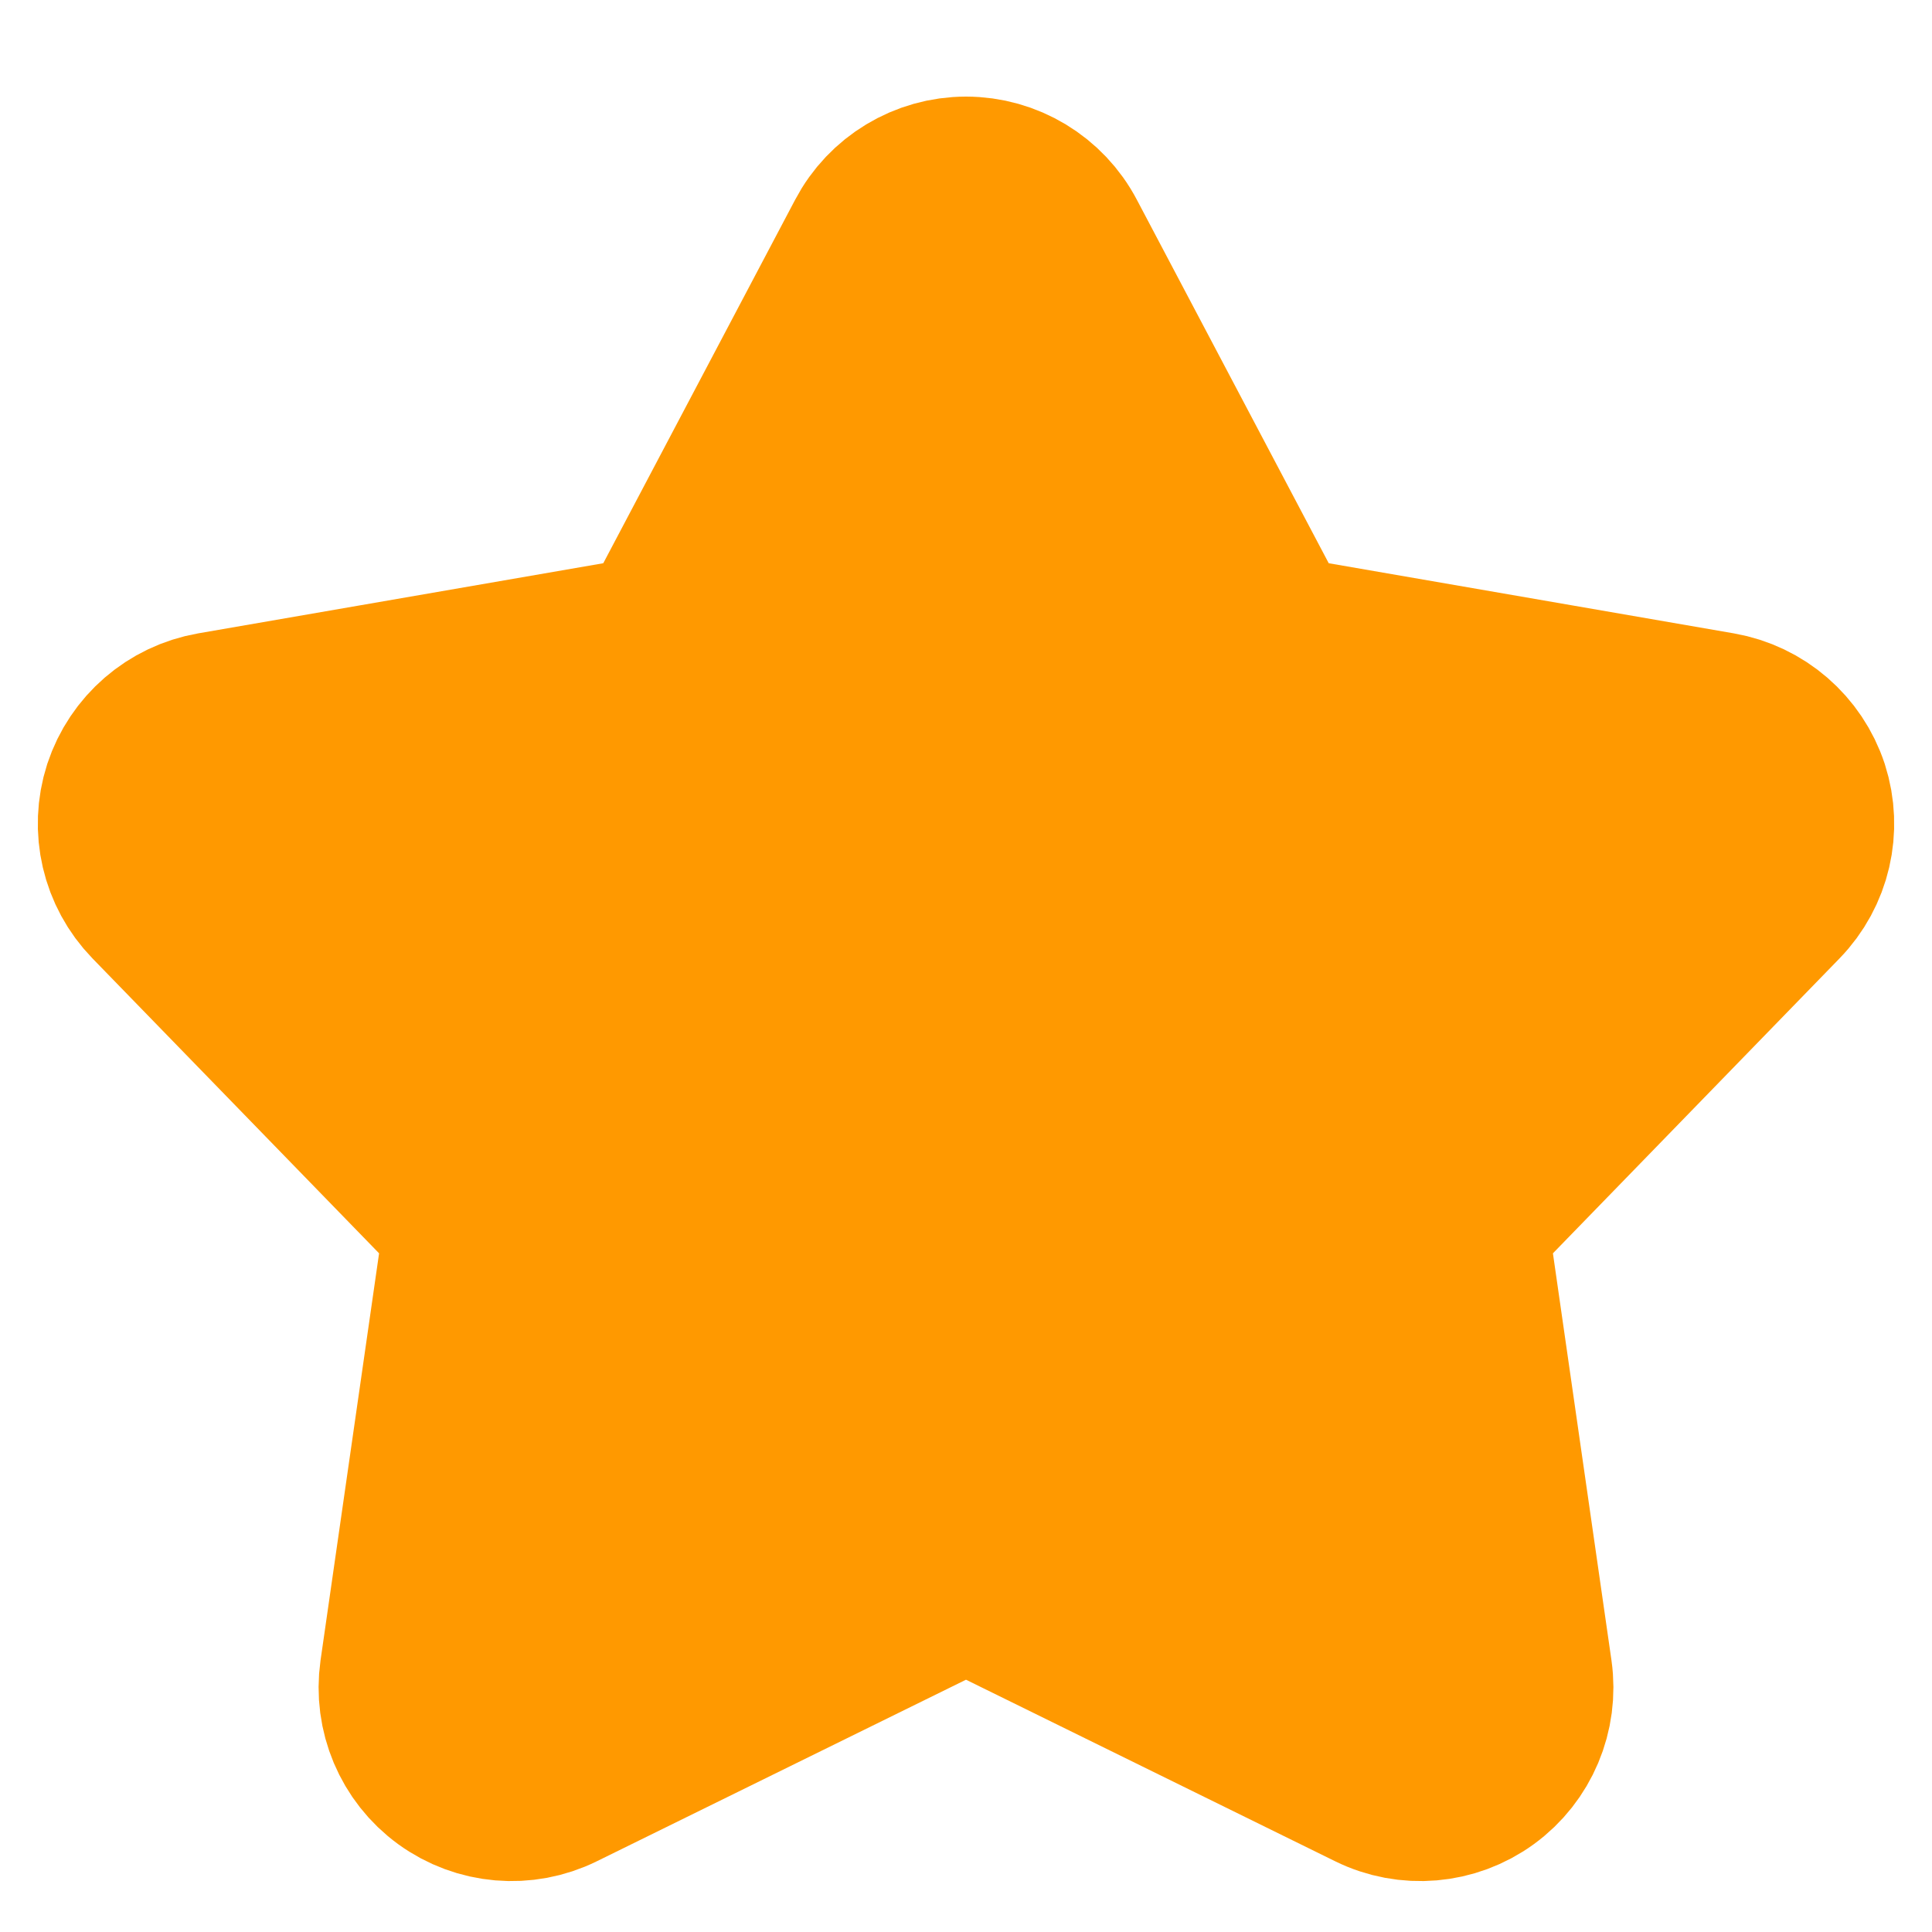 <svg xmlns="http://www.w3.org/2000/svg" width="10" height="10" viewBox="0 0 10 10" fill="none">
  <path d="M5.442 1.267C5.356 1.103 5.185 1 5 1C4.815 1 4.644 1.103 4.558 1.267L3.45 3.366L1.111 3.771C0.928 3.803 0.778 3.933 0.72 4.109C0.663 4.286 0.708 4.479 0.837 4.612L2.492 6.315L2.154 8.665C2.128 8.848 2.205 9.032 2.355 9.141C2.505 9.25 2.703 9.267 2.869 9.185L5 8.137L7.131 9.185C7.297 9.267 7.495 9.25 7.645 9.141C7.795 9.032 7.872 8.848 7.846 8.665L7.508 6.315L9.163 4.612C9.292 4.479 9.337 4.286 9.28 4.109C9.222 3.933 9.072 3.803 8.889 3.771L6.55 3.366L5.442 1.267Z" fill="#F90" stroke="#F90" stroke-linecap="round" stroke-linejoin="round"/>
</svg>